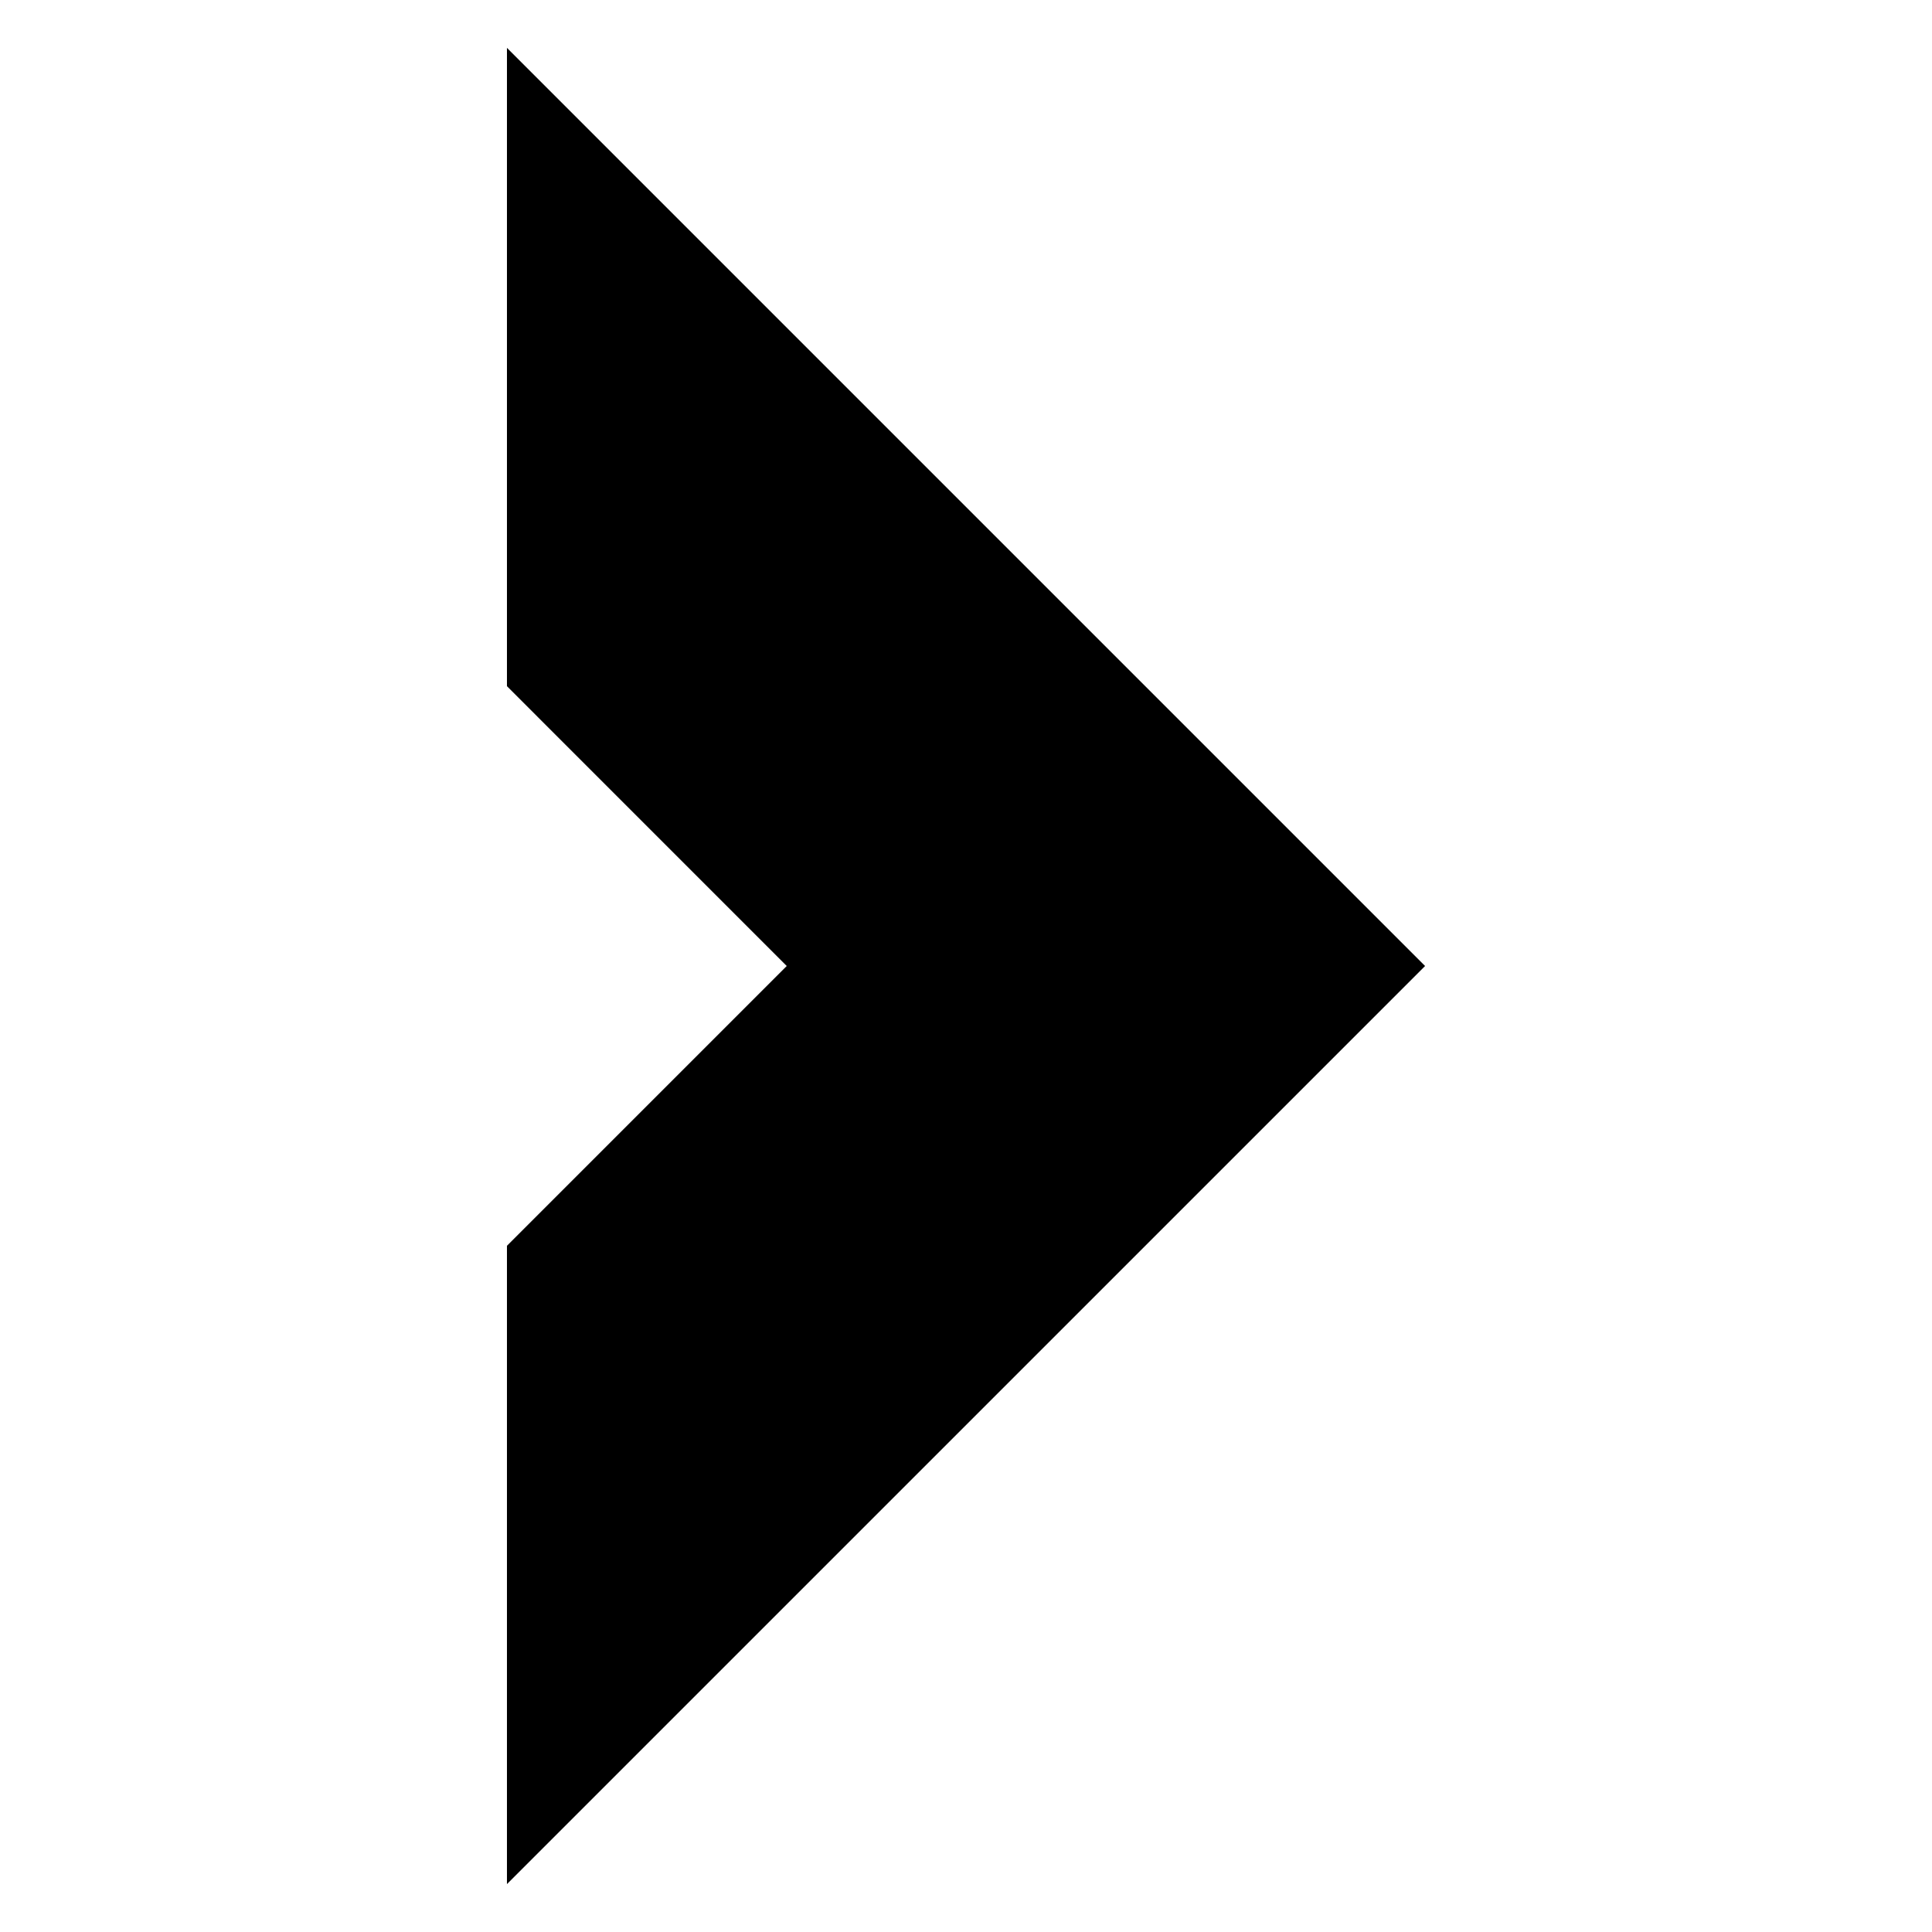 <?xml version="1.0" encoding="utf-8"?>
<!DOCTYPE svg PUBLIC "-//W3C//DTD SVG 1.1//EN" "http://www.w3.org/Graphics/SVG/1.1/DTD/svg11.dtd">
<svg version="1.1"
	 xmlns="http://www.w3.org/2000/svg" x="0px" y="0px" width="48px" height="48px" viewBox="-12.595 -1.189 48 48">
<defs>
</defs>
<polygon points="0,29.762 6.951,22.811 0,15.859 0,0 22.811,22.811 0,45.621 "/>
</svg>

